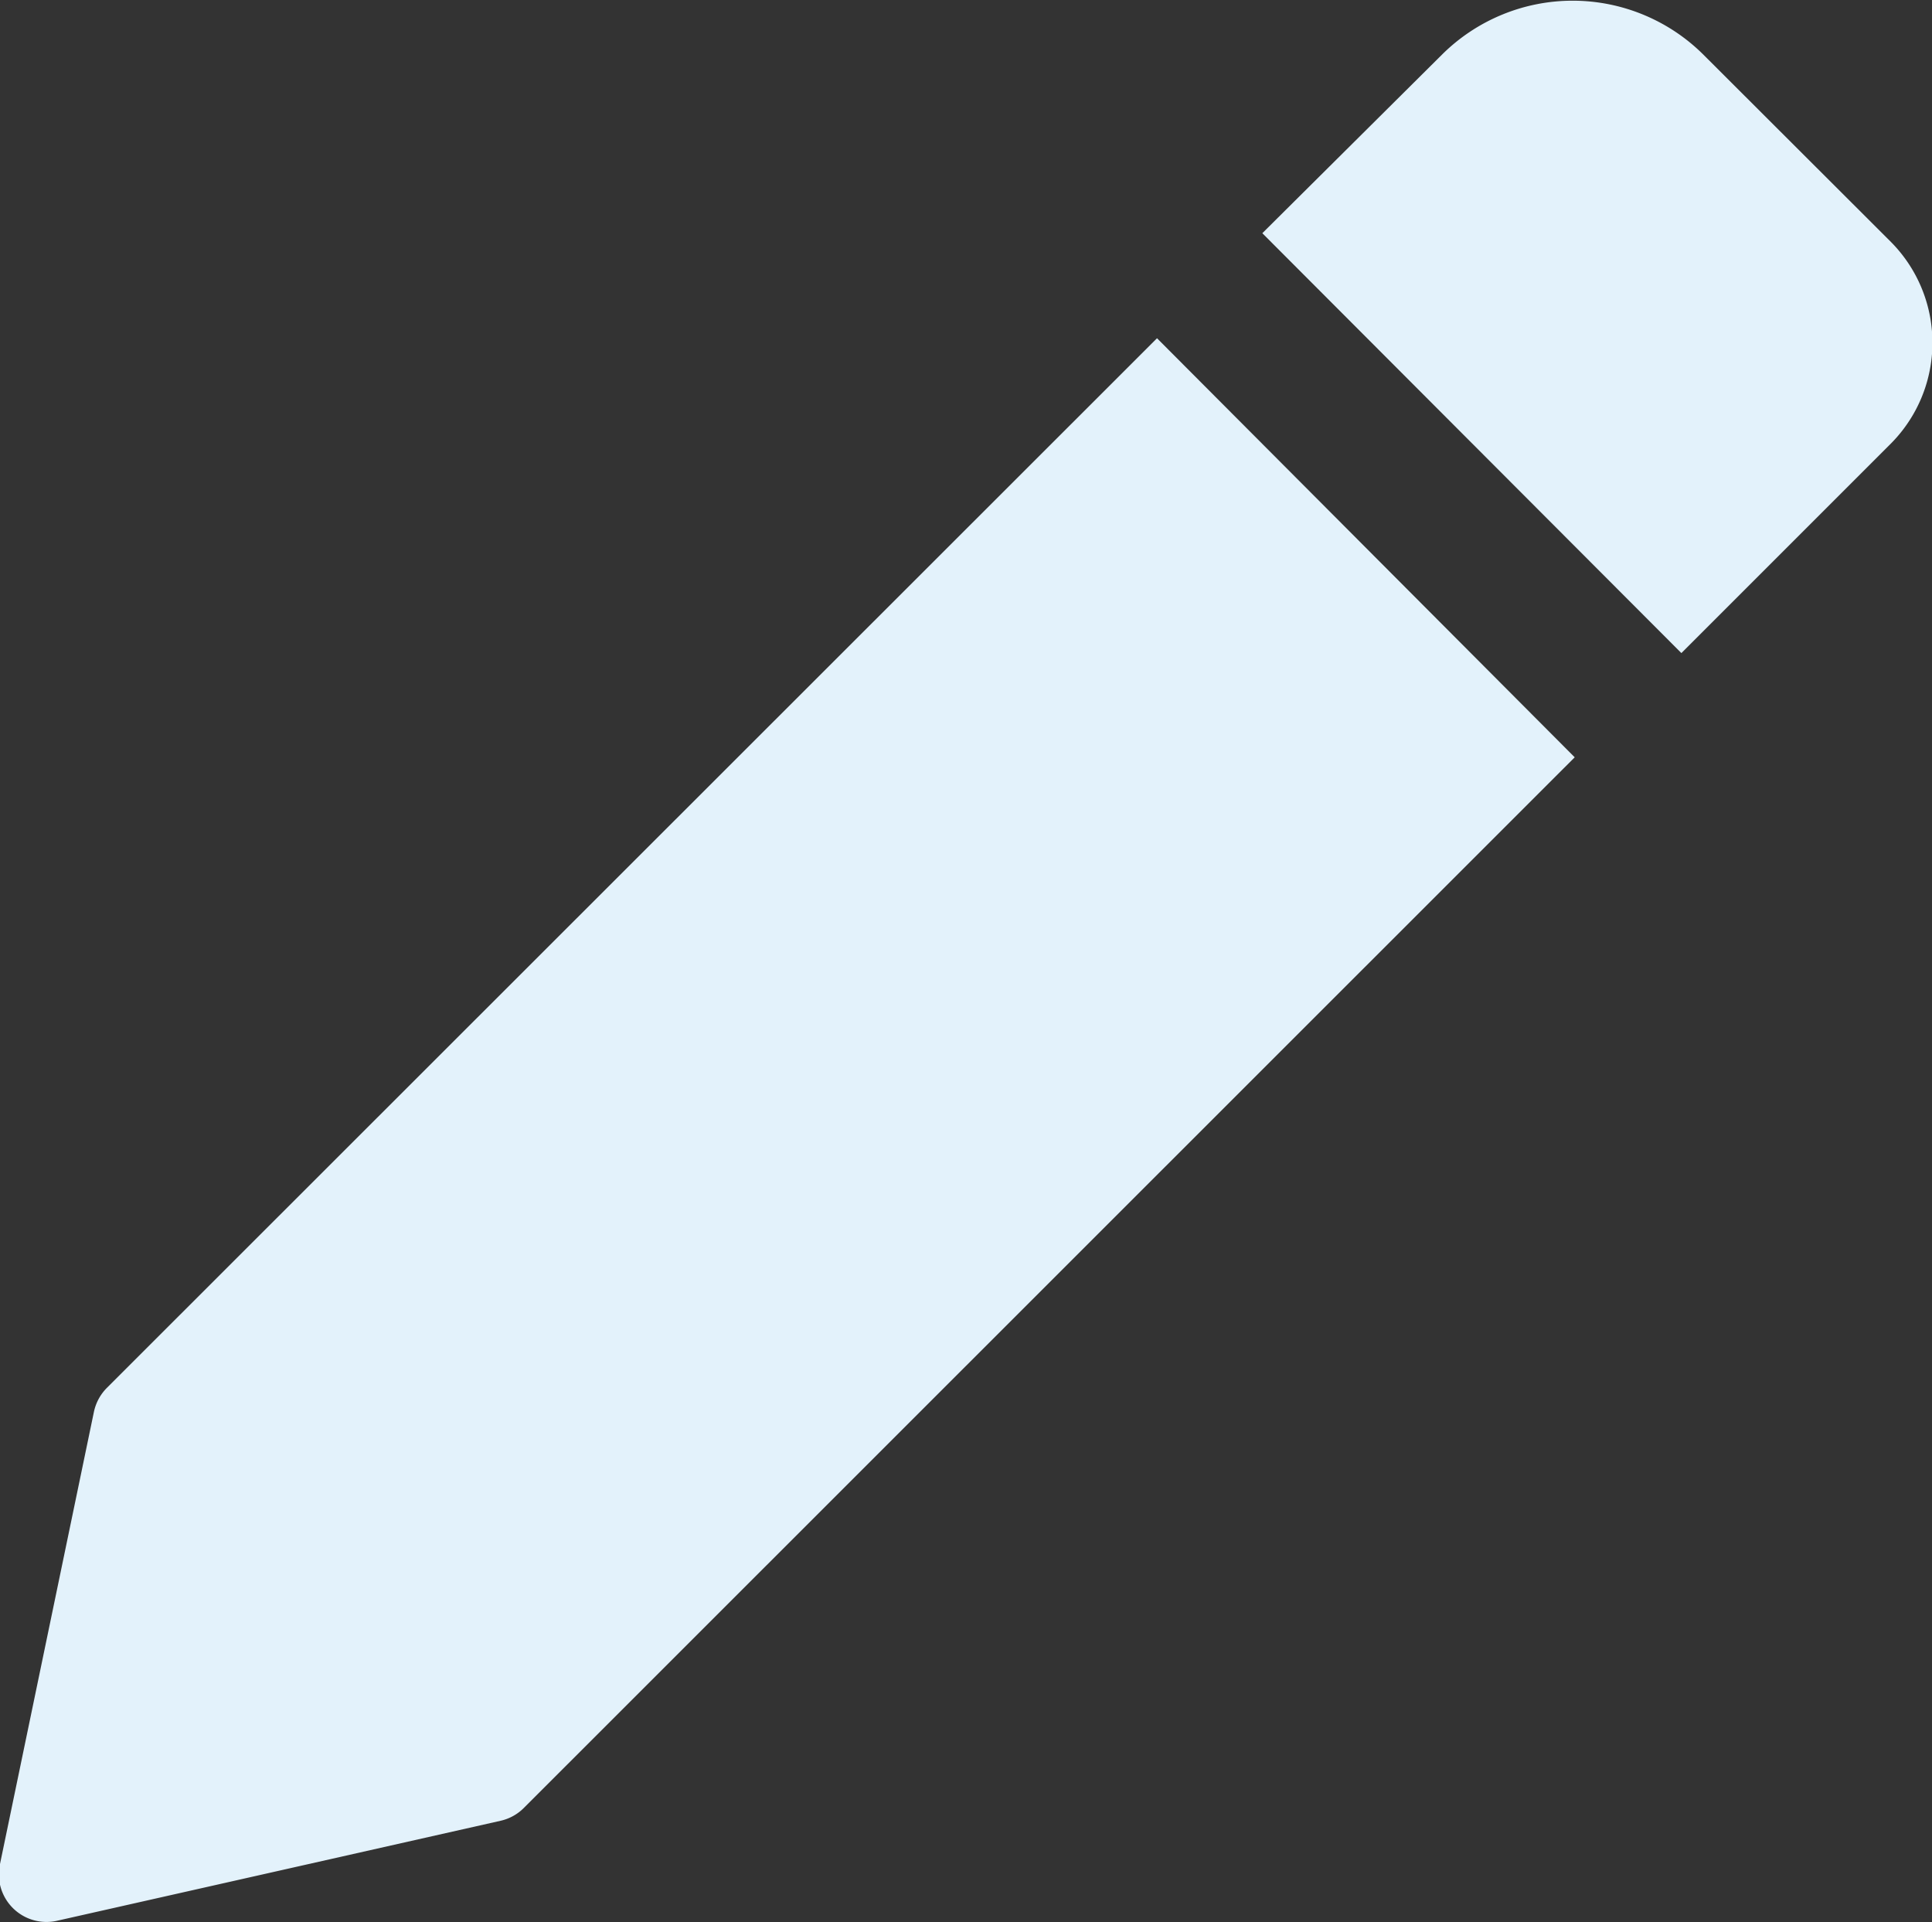 <svg xmlns="http://www.w3.org/2000/svg" viewBox="0 0 71 70.63"><rect x="0" y="0" width="71" height="70.63" fill="#333333" stroke="none"/><defs><style>.cls-1{fill:#e3f2fb;}</style></defs><title>자산 5</title><g id="레이어_2" data-name="레이어 2"><g id="레이어_1-2" data-name="레이어 1"><path class="cls-1" d="M42.52,12.43,3.93,51h0a1.77,1.77,0,0,0-.48.89L0,68.5a1.75,1.75,0,0,0,2.12,2.08l16.28-3.67a1.75,1.75,0,0,0,.86-.48l38.61-38.6Z"/><path class="cls-1" d="M69.46,8.86,62.59,2A6.81,6.81,0,0,0,53,2L46.39,8.57,61.79,24l7.67-7.67A5.26,5.26,0,0,0,69.46,8.86Z"/></g></g></svg>